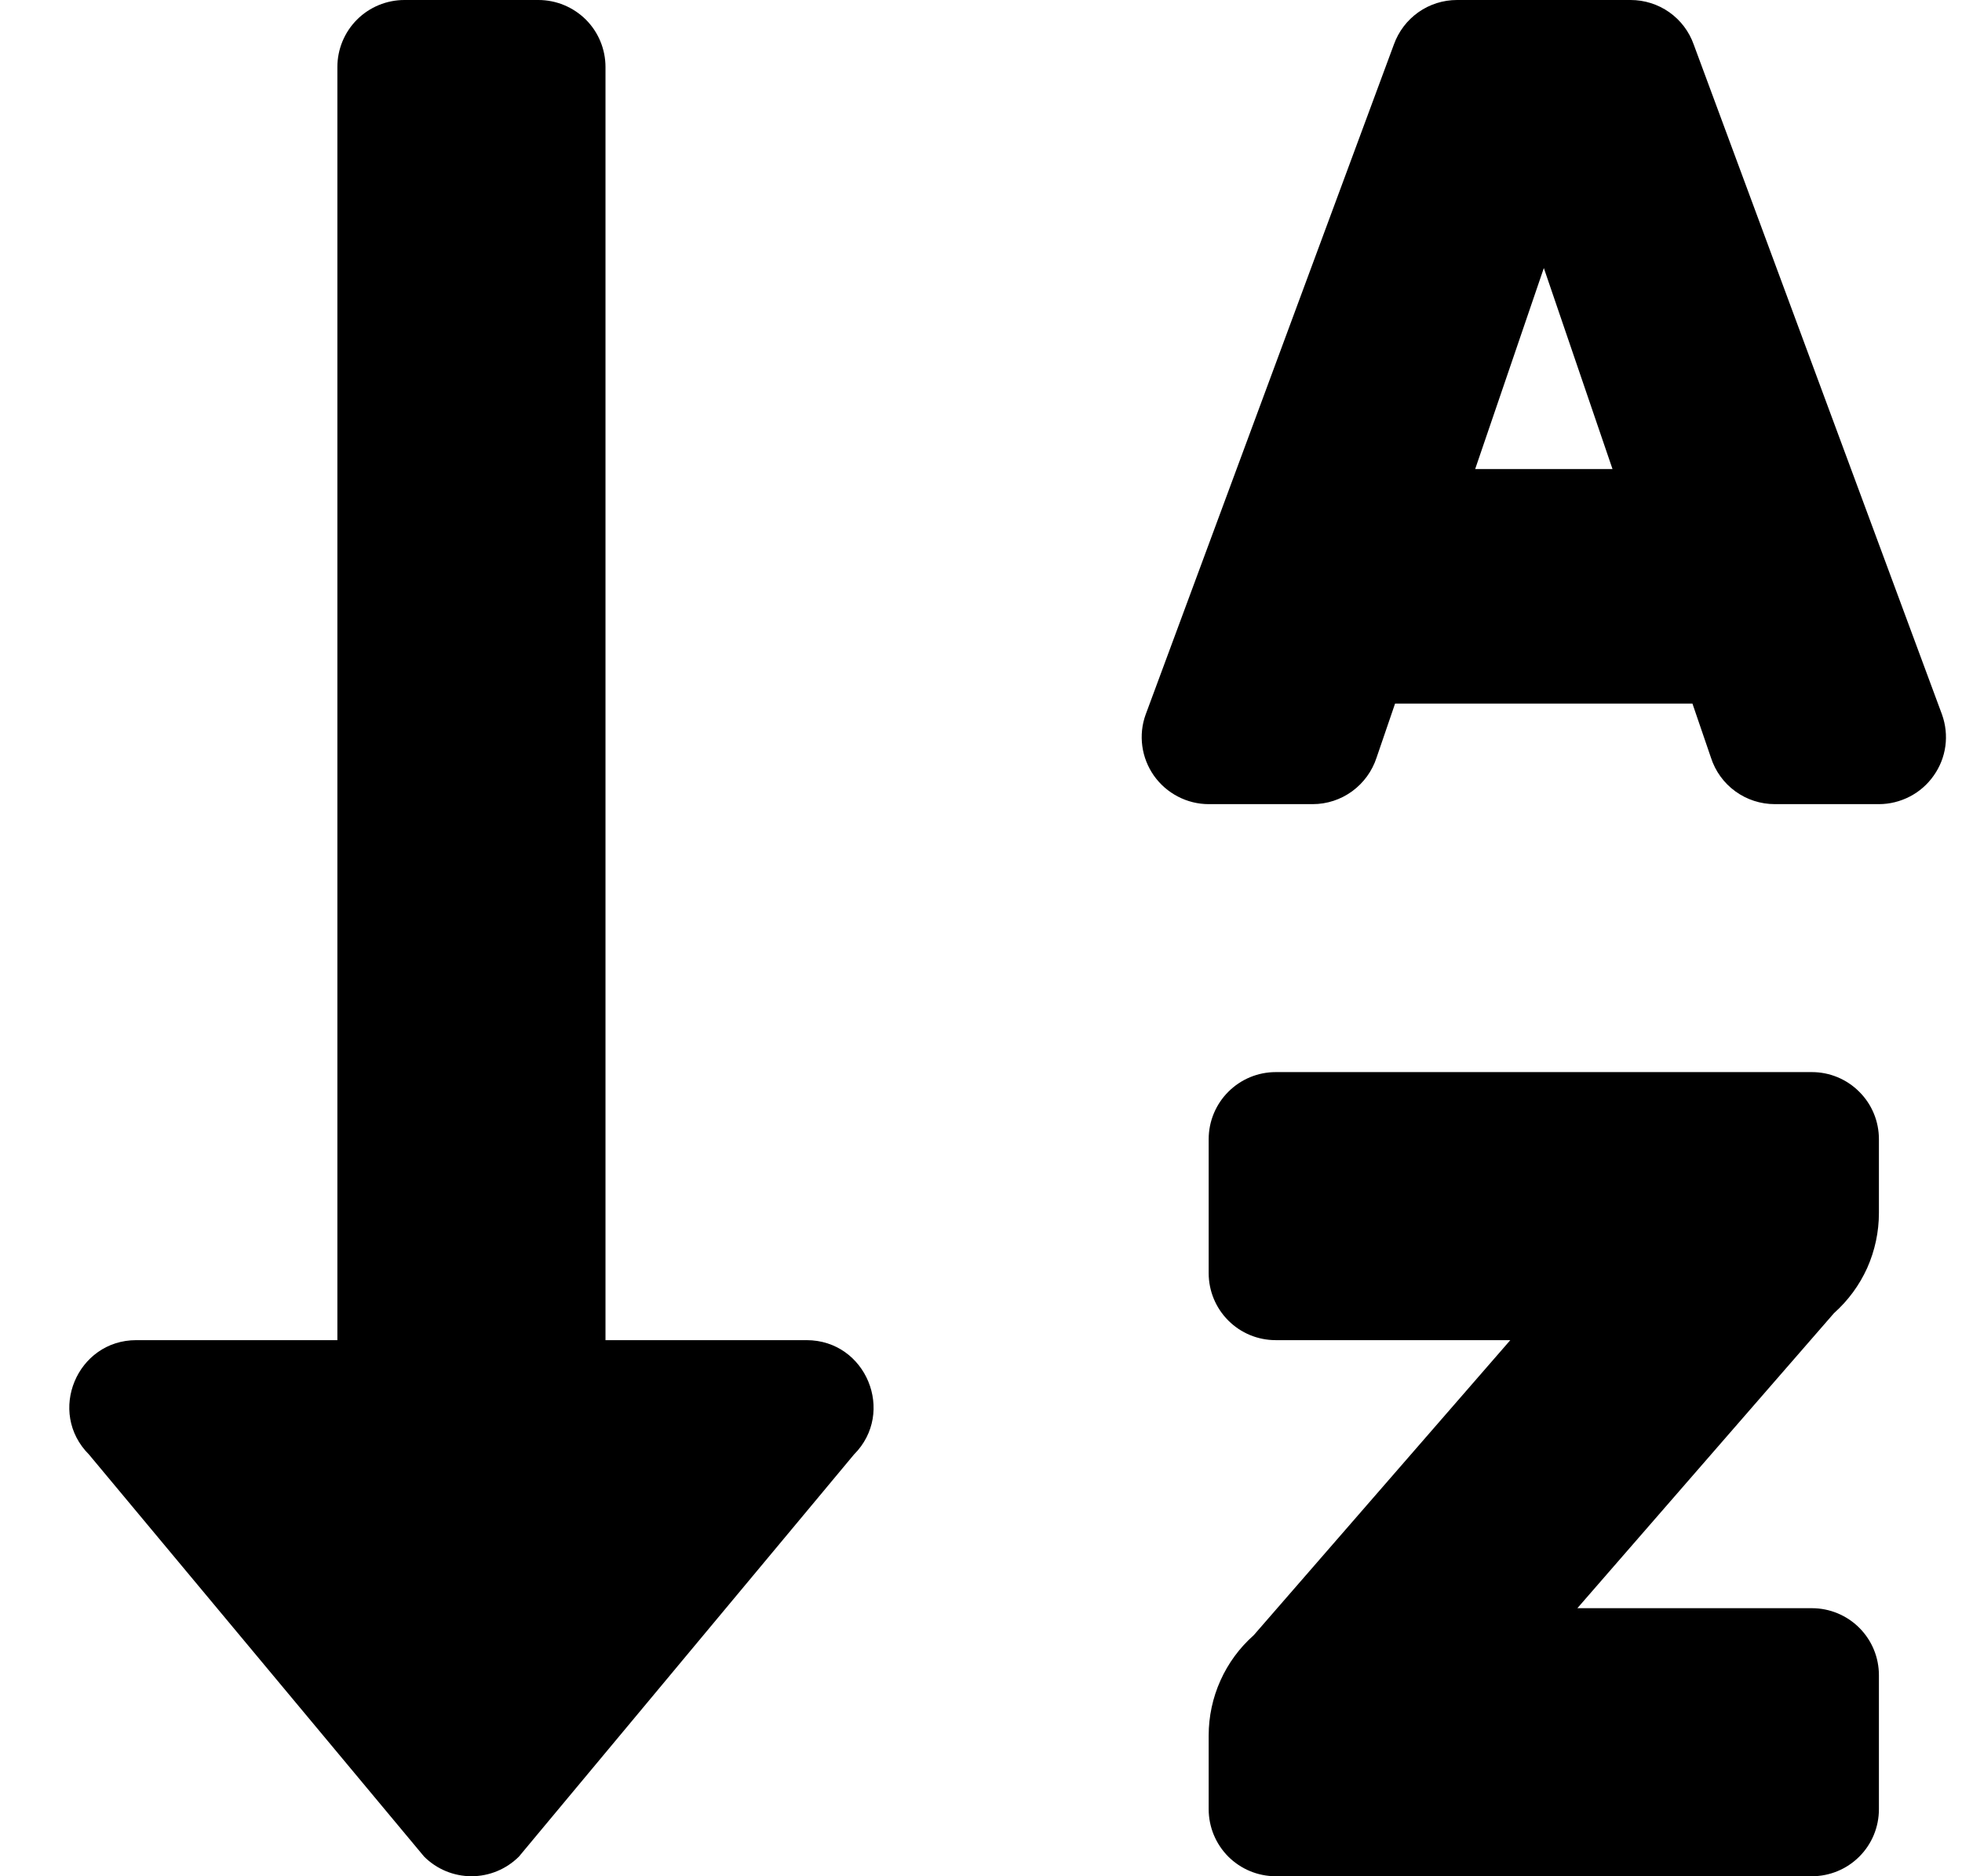 <svg width="23" height="22" viewBox="0 0 23 22" fill="none" xmlns="http://www.w3.org/2000/svg">
<path d="M9.455 15.714H7.098V0.786C7.098 0.577 7.015 0.377 6.868 0.23C6.72 0.083 6.52 4.10838e-09 6.312 4.10838e-09H4.741C4.532 4.10838e-09 4.332 0.083 4.185 0.23C4.038 0.377 3.955 0.577 3.955 0.786V15.714H1.598C0.901 15.714 0.549 16.561 1.043 17.055L4.972 21.77C5.119 21.917 5.319 22 5.527 22C5.736 22 5.935 21.917 6.083 21.77L10.011 17.055C10.503 16.562 10.153 15.714 9.455 15.714ZM21.241 12.571H14.955C14.746 12.571 14.547 12.654 14.399 12.802C14.252 12.949 14.169 13.149 14.169 13.357V14.929C14.169 15.137 14.252 15.337 14.399 15.484C14.547 15.632 14.746 15.714 14.955 15.714H17.705L14.697 19.174C14.531 19.321 14.398 19.502 14.307 19.705C14.216 19.907 14.169 20.127 14.169 20.349V21.214C14.169 21.423 14.252 21.622 14.399 21.77C14.547 21.917 14.746 22 14.955 22H21.241C21.449 22 21.649 21.917 21.796 21.77C21.944 21.622 22.026 21.423 22.026 21.214V19.643C22.026 19.434 21.944 19.235 21.796 19.087C21.649 18.94 21.449 18.857 21.241 18.857H18.491L21.499 15.398C21.665 15.25 21.798 15.069 21.889 14.867C21.979 14.664 22.026 14.445 22.026 14.223V13.357C22.026 13.149 21.944 12.949 21.796 12.802C21.649 12.654 21.449 12.571 21.241 12.571ZM22.766 8.379L19.855 0.522C19.801 0.369 19.701 0.237 19.568 0.143C19.436 0.05 19.277 -1.65661e-05 19.115 4.10838e-09H17.08C16.918 -1.65661e-05 16.76 0.05 16.628 0.143C16.495 0.237 16.395 0.369 16.34 0.522L13.43 8.379C13.387 8.497 13.374 8.624 13.391 8.749C13.408 8.874 13.455 8.992 13.527 9.095C13.6 9.198 13.696 9.282 13.808 9.34C13.919 9.398 14.043 9.429 14.169 9.429H15.389C15.555 9.429 15.717 9.376 15.851 9.278C15.985 9.18 16.085 9.043 16.137 8.884L16.354 8.25H19.84L20.057 8.884C20.108 9.043 20.208 9.181 20.343 9.279C20.478 9.377 20.64 9.429 20.806 9.429H22.026C22.152 9.429 22.276 9.398 22.388 9.34C22.5 9.282 22.596 9.198 22.668 9.095C22.741 8.992 22.788 8.874 22.805 8.749C22.822 8.624 22.808 8.497 22.766 8.379V8.379ZM17.293 5.5L18.098 3.143L18.903 5.5H17.293Z" fill="black"/>
</svg>
